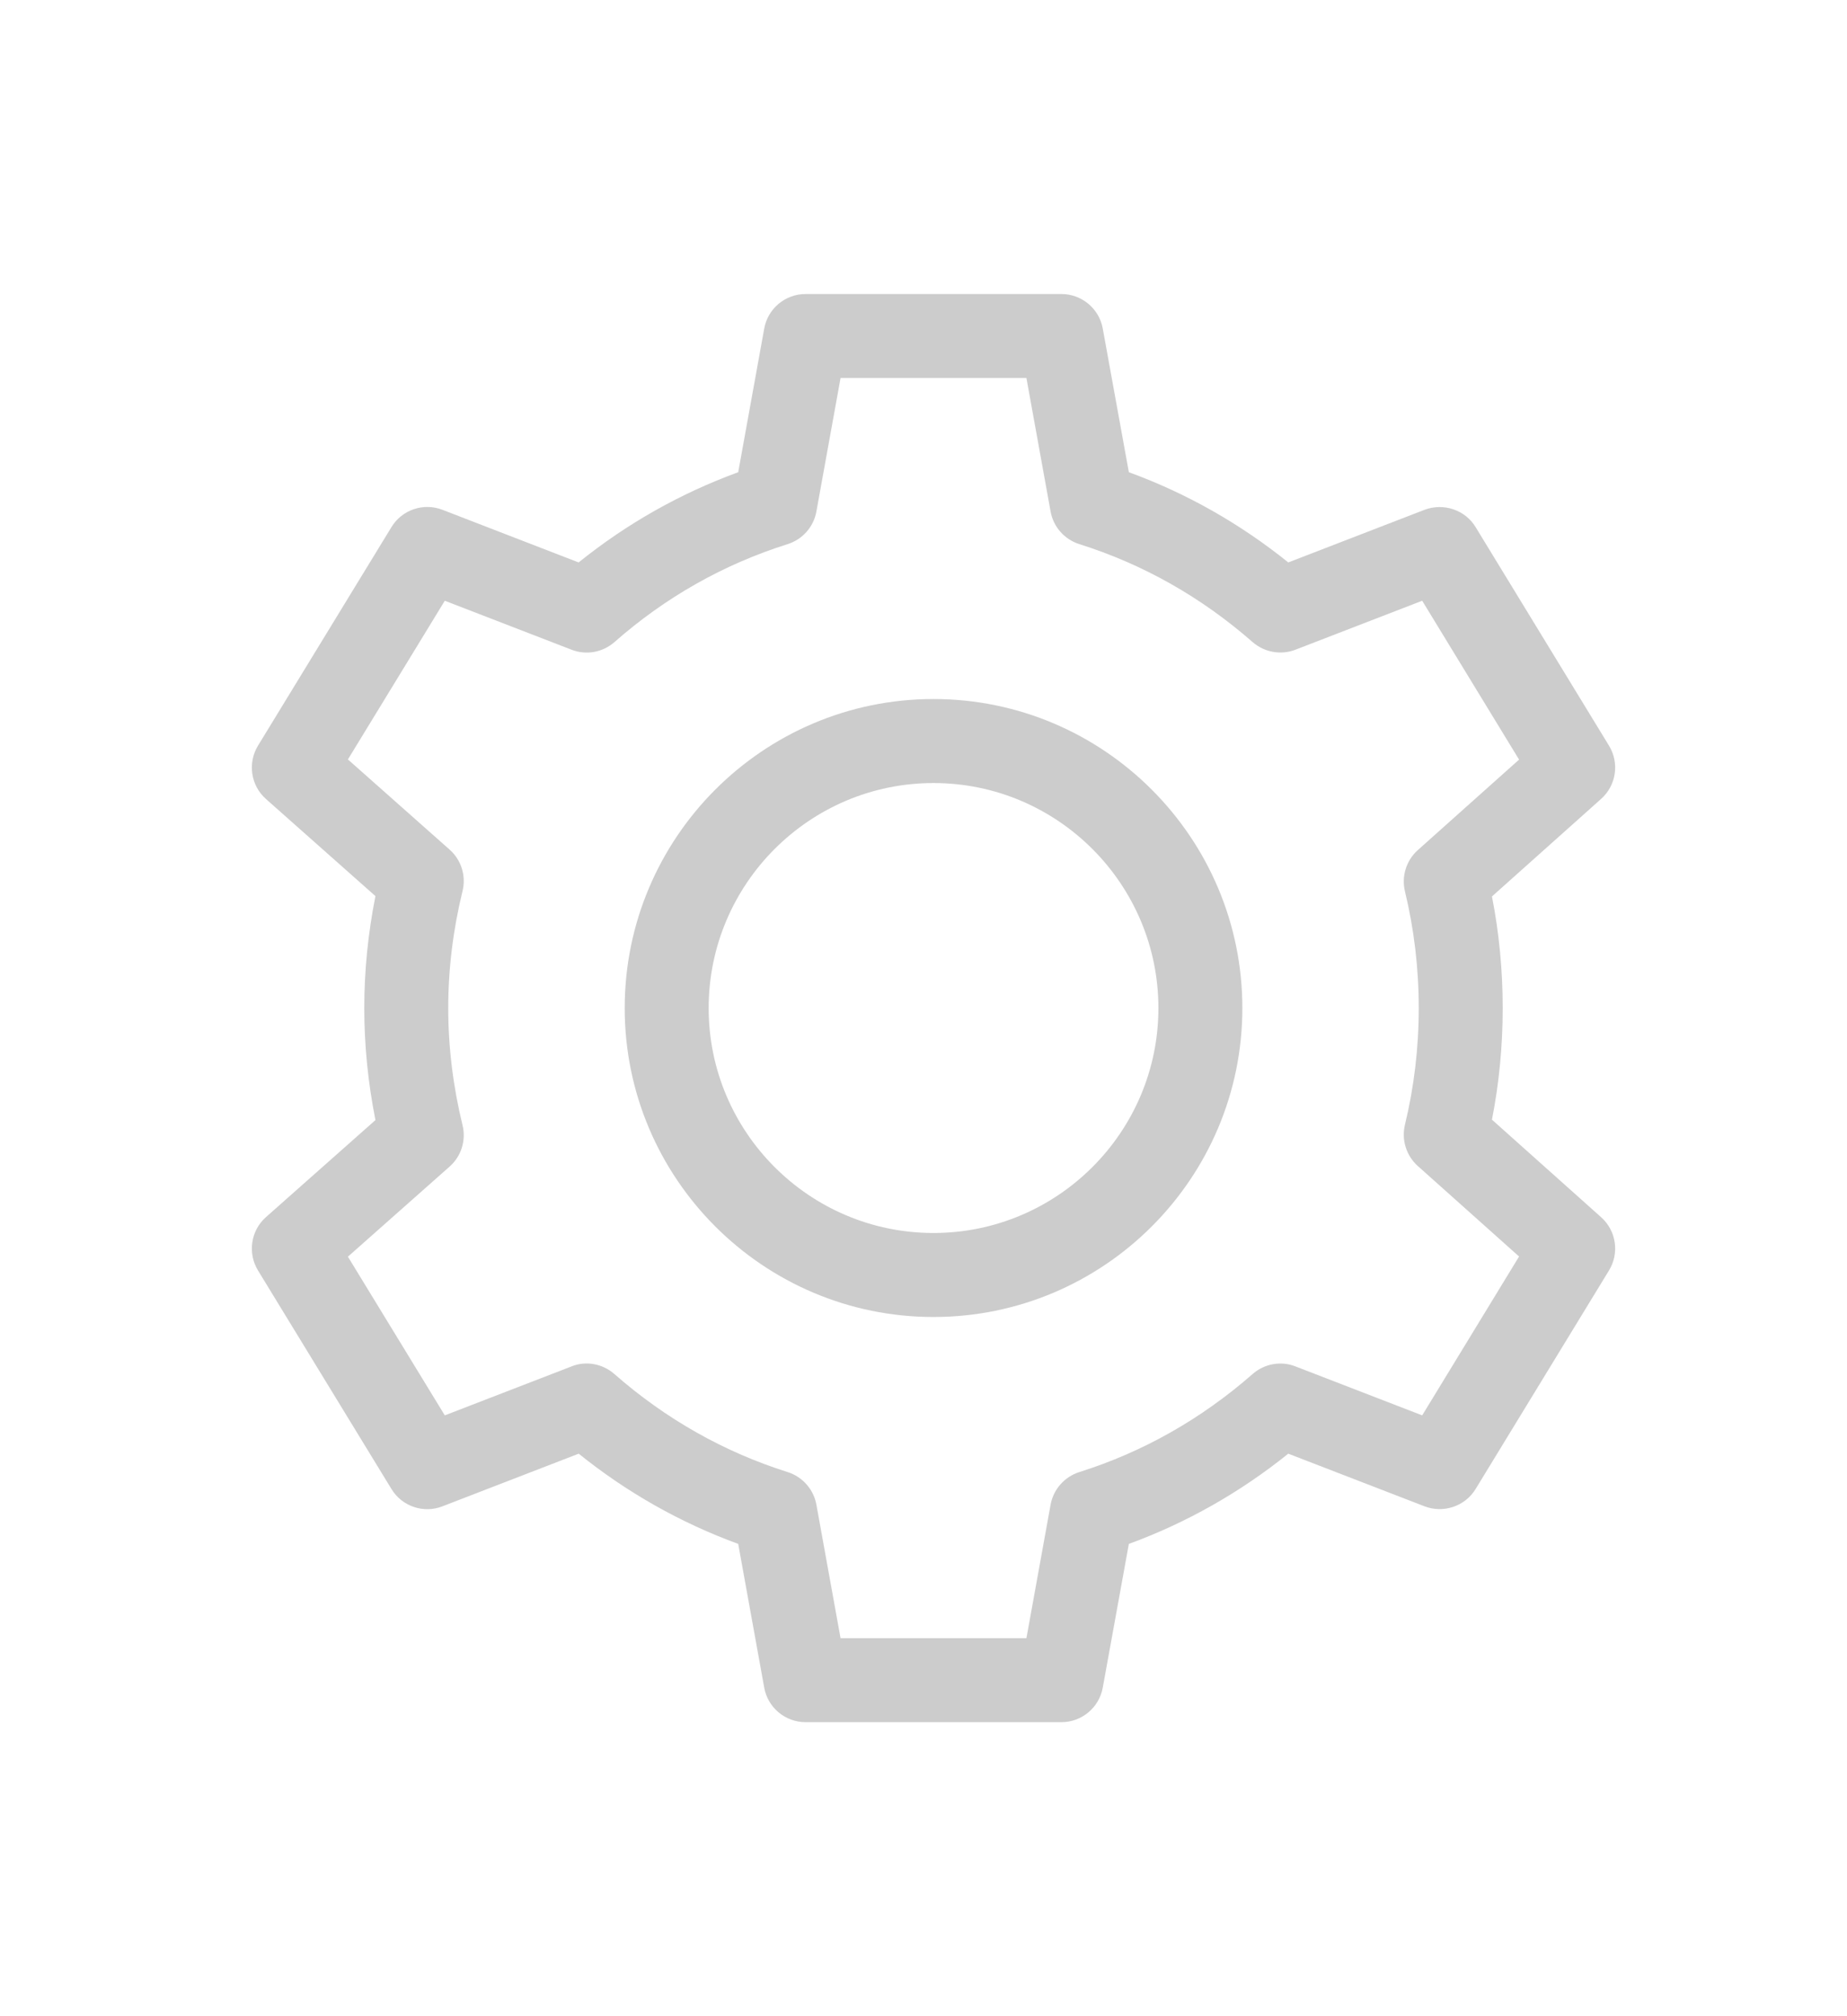 <?xml version="1.0" encoding="UTF-8"?>
<svg width="22px" height="24px" viewBox="0 0 22 24" version="1.1" xmlns="http://www.w3.org/2000/svg" xmlns:xlink="http://www.w3.org/1999/xlink">
    <!-- Generator: Sketch 41.2 (35397) - http://www.bohemiancoding.com/sketch -->
    <title>settings</title>
    <desc>Created with Sketch.</desc>
    <defs>
        <filter x="-50%" y="-50%" width="200%" height="200%" filterUnits="objectBoundingBox" id="filter-1">
            <feOffset dx="0" dy="1" in="SourceAlpha" result="shadowOffsetOuter1"></feOffset>
            <feGaussianBlur stdDeviation="1.5" in="shadowOffsetOuter1" result="shadowBlurOuter1"></feGaussianBlur>
            <feColorMatrix values="0 0 0 0 0   0 0 0 0 0   0 0 0 0 0  0 0 0 0.2 0" type="matrix" in="shadowBlurOuter1" result="shadowMatrixOuter1"></feColorMatrix>
            <feMerge>
                <feMergeNode in="shadowMatrixOuter1"></feMergeNode>
                <feMergeNode in="SourceGraphic"></feMergeNode>
            </feMerge>
        </filter>
    </defs>
    <g id="Page-1" stroke="none" stroke-width="1" fill="none" fill-rule="evenodd">
        <g id="DD_profile" transform="translate(-15, -252)" fill="#CCCCCC">
            <g id="Group-62" filter="url(#filter-1)" transform="translate(6, 0)">
                <g id="Group-33" transform="translate(0, 41)">
                    <g id="Group-25" transform="translate(10, 212)">
                        <g id="settings">
                            <path d="M11.643,18.5 L8.595,18.5 C8.354,18.5 8.146,18.327 8.103,18.09 L7.793,16.378 C7.107,16.127 6.47,15.768 5.893,15.304 L4.269,15.931 C4.046,16.018 3.789,15.932 3.663,15.725 L2.073,13.123 C1.947,12.916 1.987,12.648 2.168,12.488 L3.472,11.333 C3.384,10.892 3.339,10.444 3.339,10 C3.339,9.555 3.384,9.107 3.472,8.667 L2.168,7.511 C1.987,7.351 1.947,7.083 2.073,6.876 L3.663,4.274 C3.789,4.067 4.045,3.982 4.269,4.068 L5.892,4.695 C6.469,4.231 7.106,3.872 7.793,3.621 L8.103,1.91 C8.146,1.673 8.354,1.5 8.595,1.5 L11.643,1.5 C11.884,1.5 12.092,1.673 12.135,1.91 L12.446,3.621 C13.131,3.871 13.768,4.231 14.345,4.695 L15.969,4.068 C16.193,3.984 16.451,4.068 16.576,4.274 L18.165,6.876 C18.291,7.082 18.252,7.349 18.071,7.51 L16.771,8.671 C16.856,9.103 16.899,9.549 16.899,10 C16.899,10.451 16.856,10.896 16.771,11.328 L18.071,12.489 C18.252,12.65 18.291,12.917 18.165,13.123 L16.576,15.725 C16.45,15.932 16.191,16.016 15.969,15.931 L14.345,15.304 C13.767,15.768 13.13,16.128 12.446,16.378 L12.135,18.09 C12.092,18.327 11.884,18.5 11.643,18.5 Z M9.012,17.5 L11.226,17.5 L11.514,15.91 C11.547,15.729 11.679,15.579 11.856,15.523 C12.614,15.284 13.308,14.892 13.921,14.355 C14.061,14.233 14.258,14.197 14.43,14.265 L15.94,14.848 L17.094,12.957 L15.887,11.879 C15.75,11.756 15.691,11.566 15.735,11.387 C15.843,10.941 15.899,10.475 15.899,10 C15.899,9.524 15.843,9.058 15.735,8.612 C15.691,8.433 15.75,8.243 15.887,8.12 L17.094,7.042 L15.94,5.151 L14.43,5.734 C14.258,5.801 14.061,5.765 13.921,5.644 C13.309,5.108 12.615,4.716 11.856,4.477 C11.679,4.421 11.547,4.272 11.514,4.09 L11.226,2.5 L9.012,2.5 L8.724,4.09 C8.691,4.272 8.559,4.421 8.382,4.477 C7.622,4.716 6.927,5.108 6.318,5.644 C6.178,5.766 5.982,5.802 5.808,5.734 L4.298,5.151 L3.144,7.04 L4.356,8.114 C4.495,8.237 4.554,8.428 4.509,8.608 C4.397,9.065 4.339,9.534 4.339,10 C4.339,10.465 4.397,10.934 4.509,11.393 C4.554,11.572 4.495,11.763 4.356,11.886 L3.144,12.959 L4.298,14.848 L5.808,14.265 C5.978,14.196 6.176,14.232 6.317,14.355 C6.928,14.891 7.624,15.284 8.382,15.523 C8.559,15.579 8.691,15.729 8.724,15.91 L9.012,17.5 Z M10.119,13.677 C8.091,13.677 6.441,12.028 6.441,10 C6.441,7.971 8.091,6.321 10.119,6.321 C12.147,6.321 13.798,7.971 13.798,10 C13.798,12.028 12.147,13.677 10.119,13.677 Z M10.119,7.321 C8.642,7.321 7.441,8.523 7.441,10 C7.441,11.476 8.642,12.677 10.119,12.677 C11.596,12.677 12.798,11.476 12.798,10 C12.798,8.523 11.596,7.321 10.119,7.321 Z"></path>
                        </g>
                    </g>
                </g>
            </g>
        </g>
    </g>
</svg>